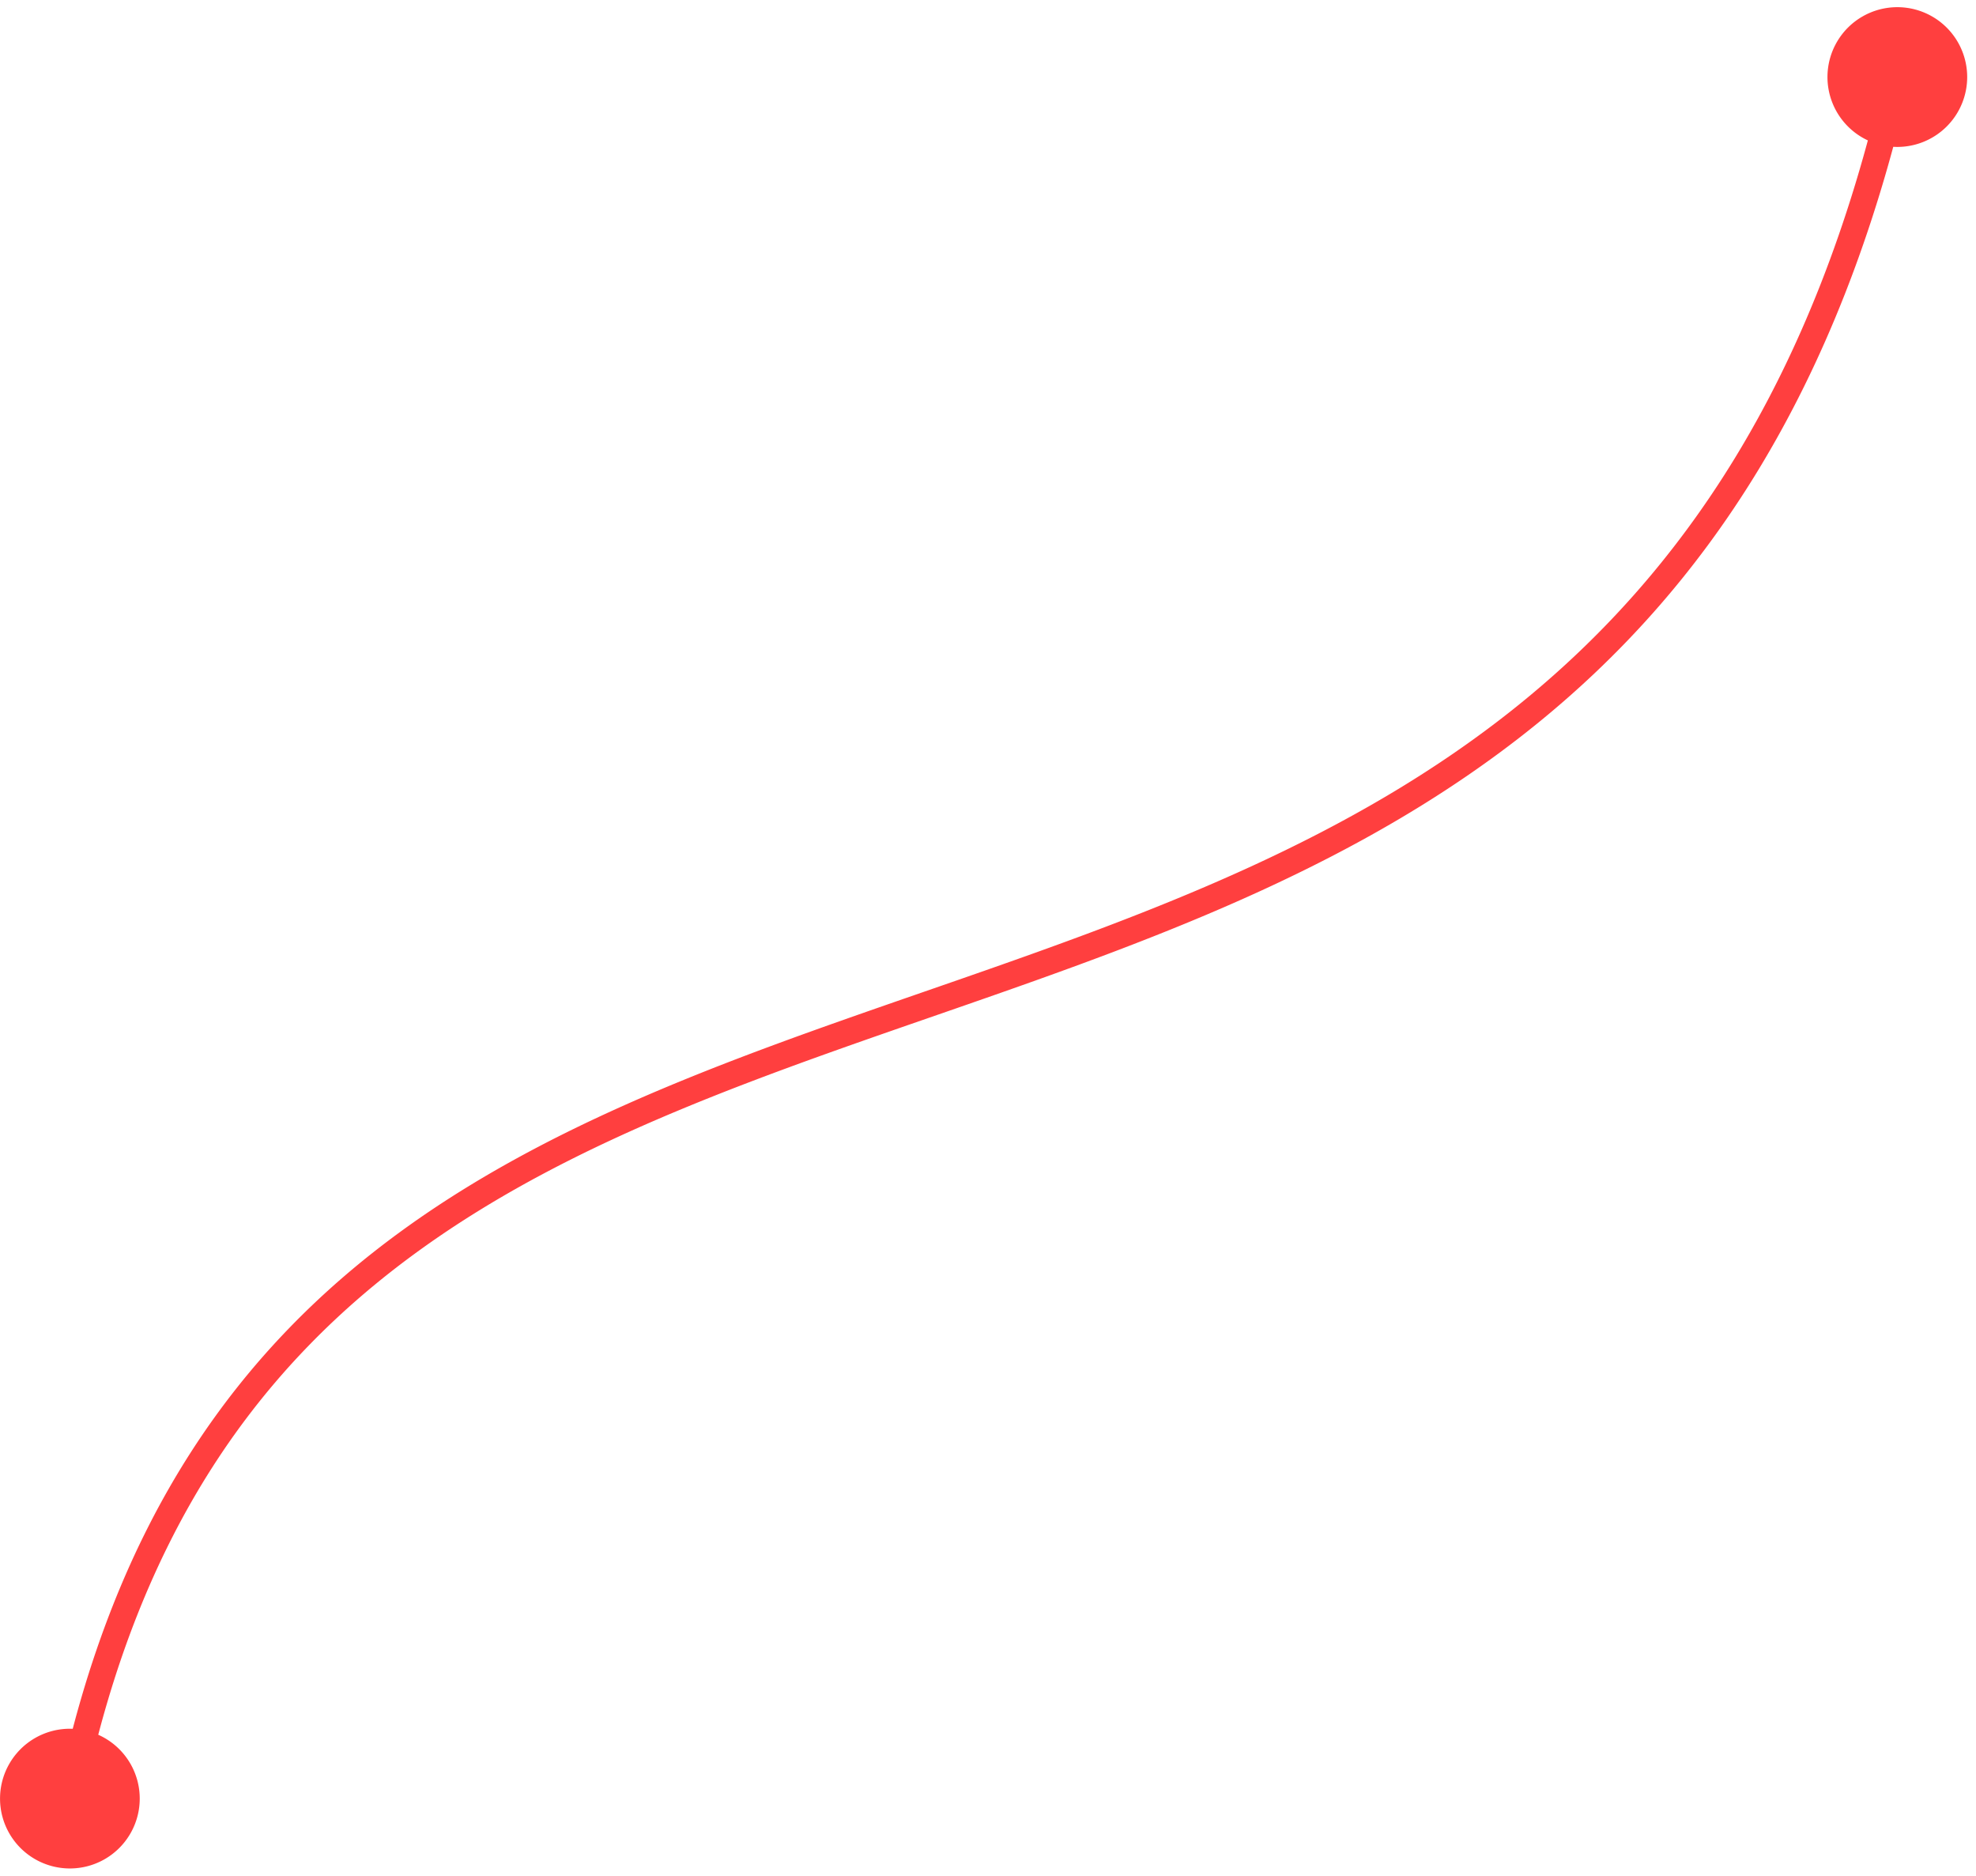 <svg width="158" height="150" fill="none" xmlns="http://www.w3.org/2000/svg"><path d="M.003 143.786a5.585 5.585 0 1011.17 0 5.585 5.585 0 00-11.17 0zM146.124 6.085a5.586 5.586 0 1011.171 0 5.586 5.586 0 00-11.171 0zM6.614 143.997c4.477-21.777 14.318-34.93 26.885-44.016 12.632-9.132 28.045-14.184 43.816-19.668 15.71-5.463 31.734-11.344 45.235-22.176 13.541-10.863 24.484-26.653 30.181-51.82l-2.043-.463c-5.6 24.741-16.305 40.105-29.449 50.65-13.184 10.577-28.88 16.36-44.612 21.83-15.672 5.45-31.42 10.6-44.355 19.95-12.999 9.398-23.128 23.009-27.71 45.291l2.052.422z" fill="#FF3F3F"/></svg>
